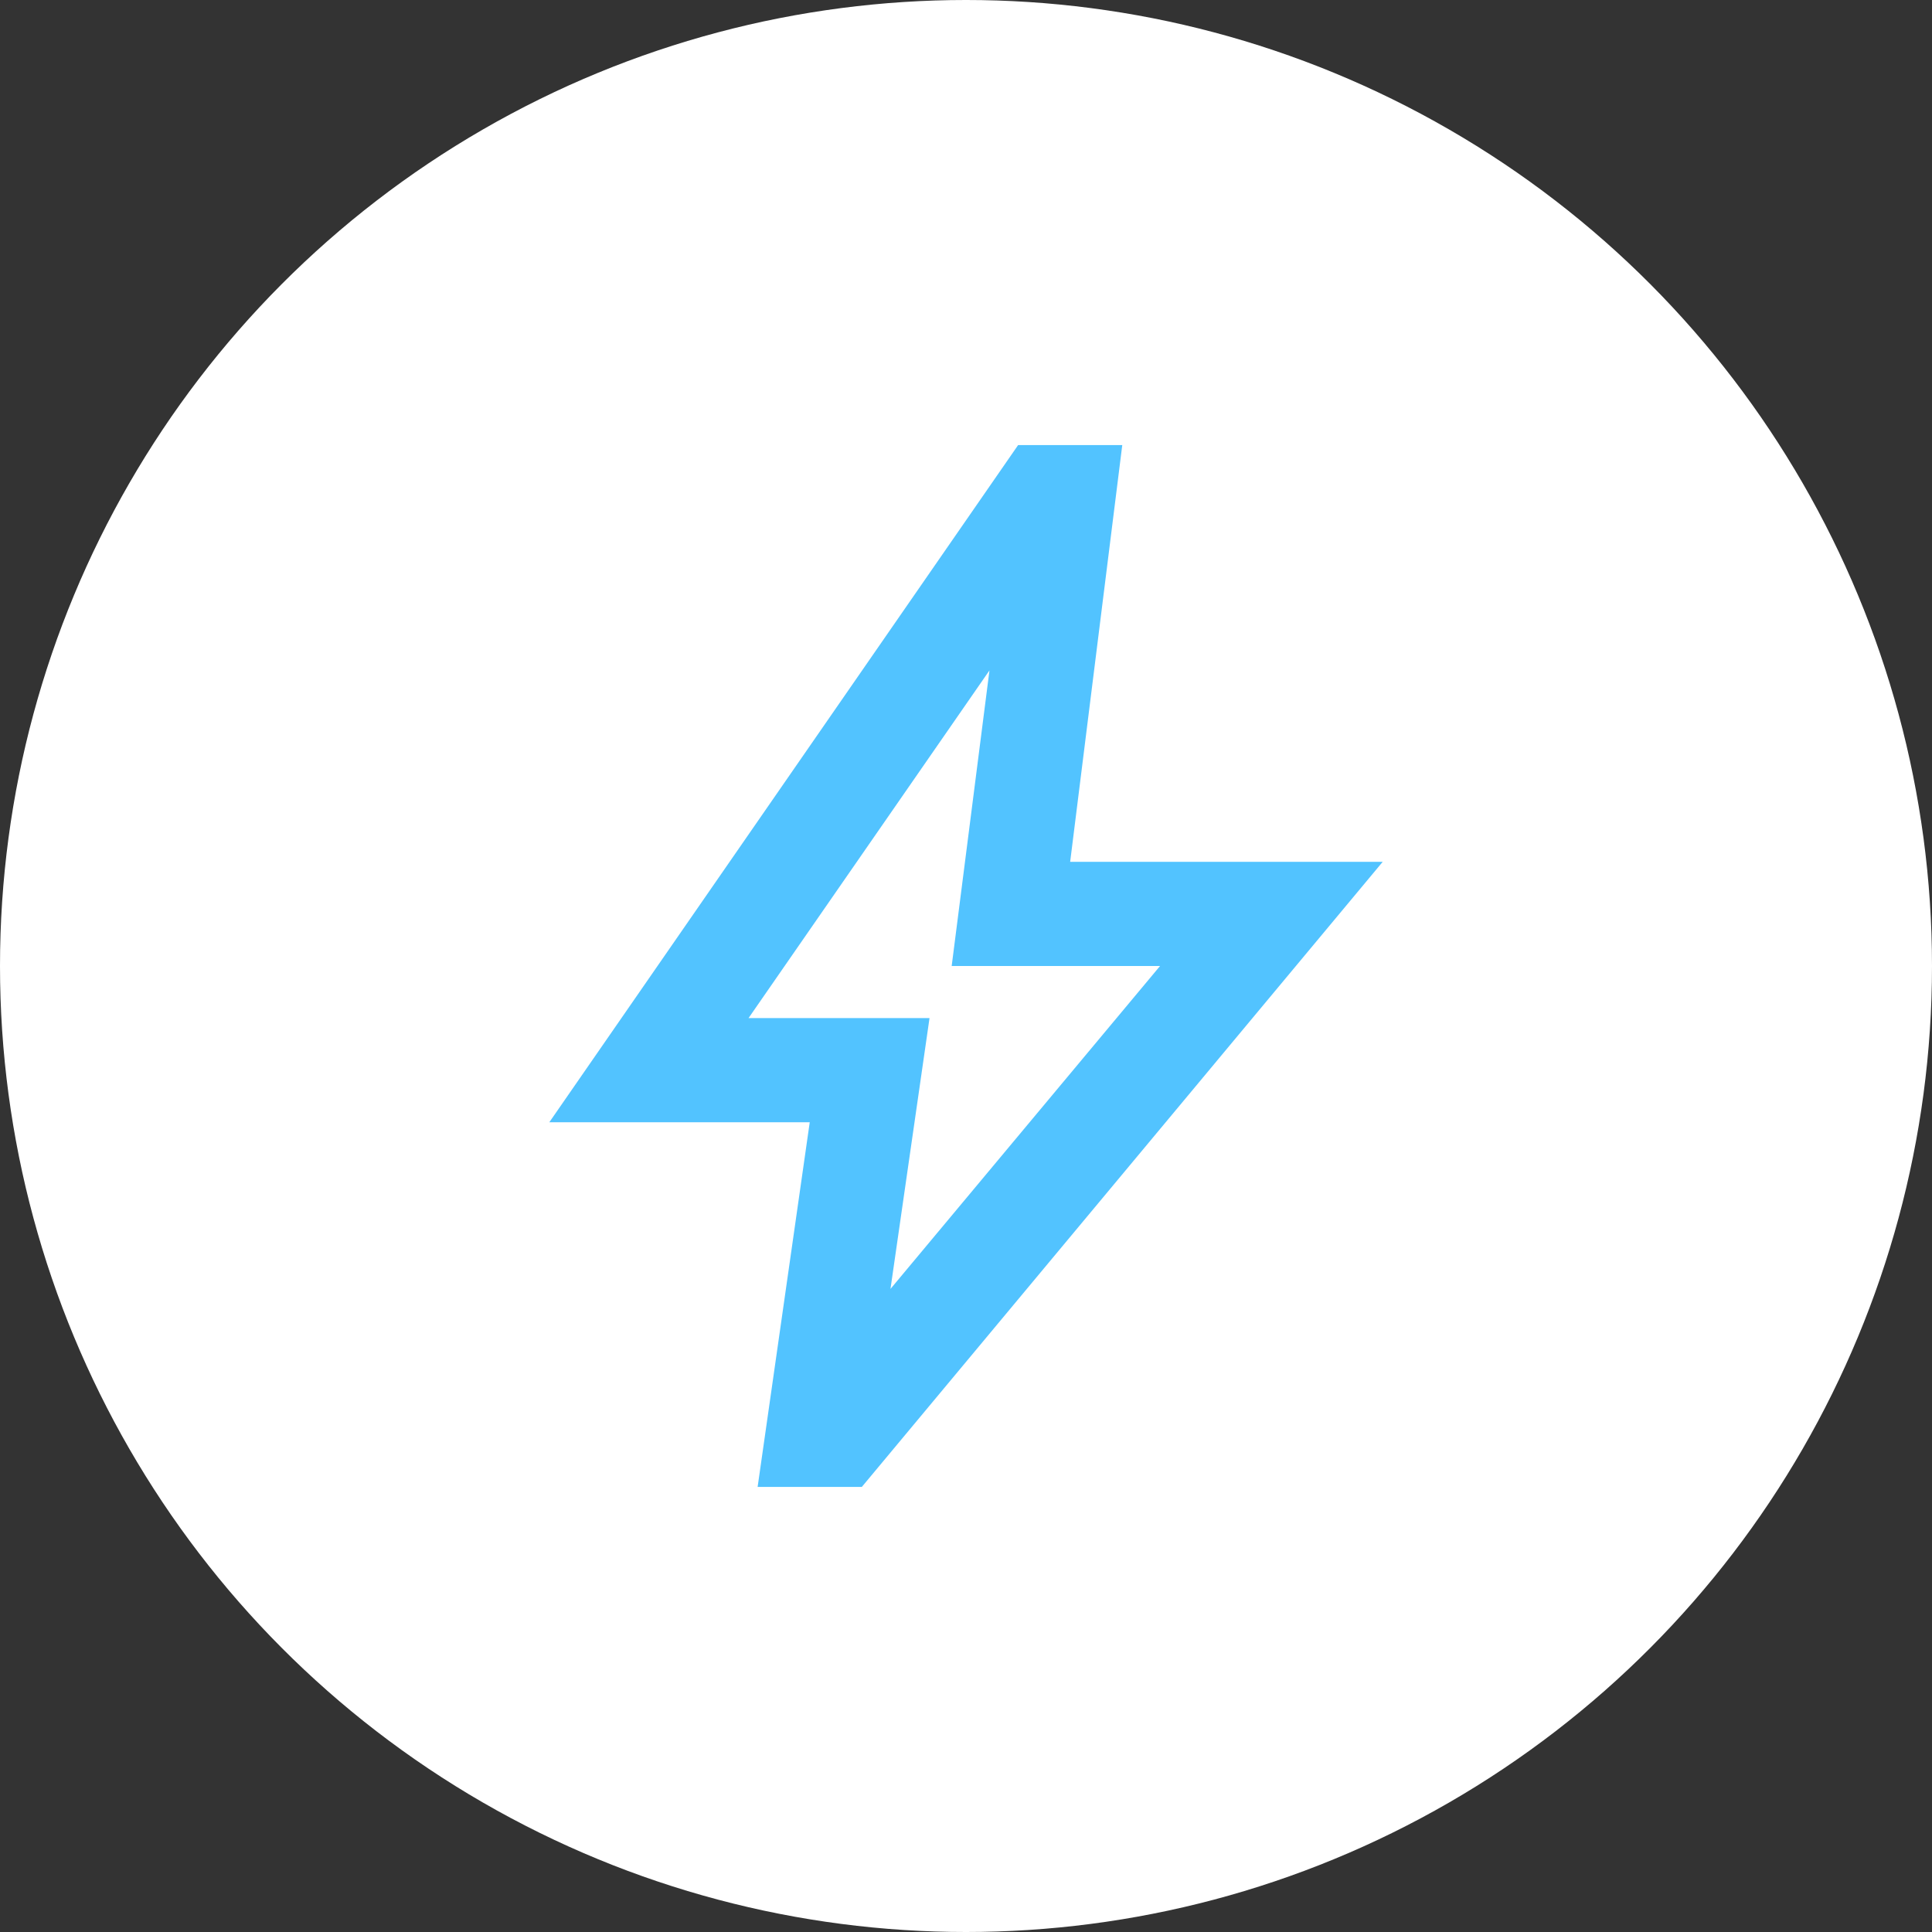 <svg width="34" height="34" viewBox="0 0 34 34" fill="none" xmlns="http://www.w3.org/2000/svg">
<rect x="0" y="0" width="34" height="34" fill="#333333" stroke="none"/>
<circle cx="17" cy="17" r="17" fill="white"/>
<path d="M15.671 22.683L20.415 17H16.748L17.413 11.798L13.173 17.917H16.358L15.671 22.683ZM13.333 26.167L14.25 19.75H9.667L17.917 7.833H19.75L18.833 15.167H24.333L15.167 26.167H13.333Z" fill="#52C3FF"/>
</svg>
